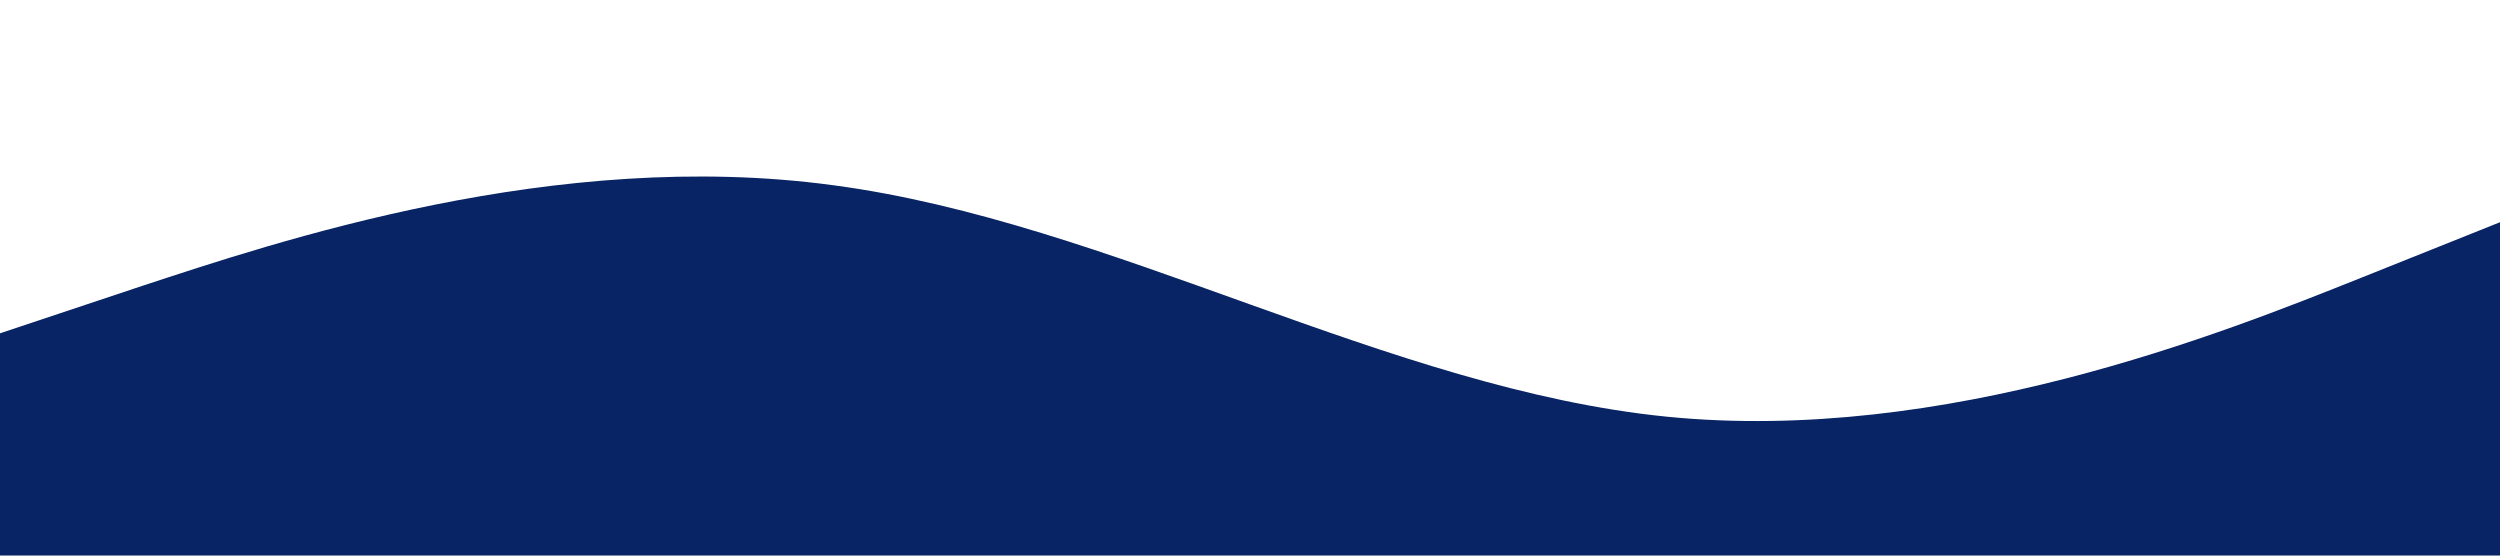 <?xml version="1.0" standalone="no"?><svg xmlns="http://www.w3.org/2000/svg" viewBox="0 0 1440 320"><path fill="#082465" fill-opacity="1" d="M0,192L80,165.3C160,139,320,85,480,106.7C640,128,800,224,960,240C1120,256,1280,192,1360,160L1440,128L1440,320L1360,320C1280,320,1120,320,960,320C800,320,640,320,480,320C320,320,160,320,80,320L0,320Z"></path></svg>